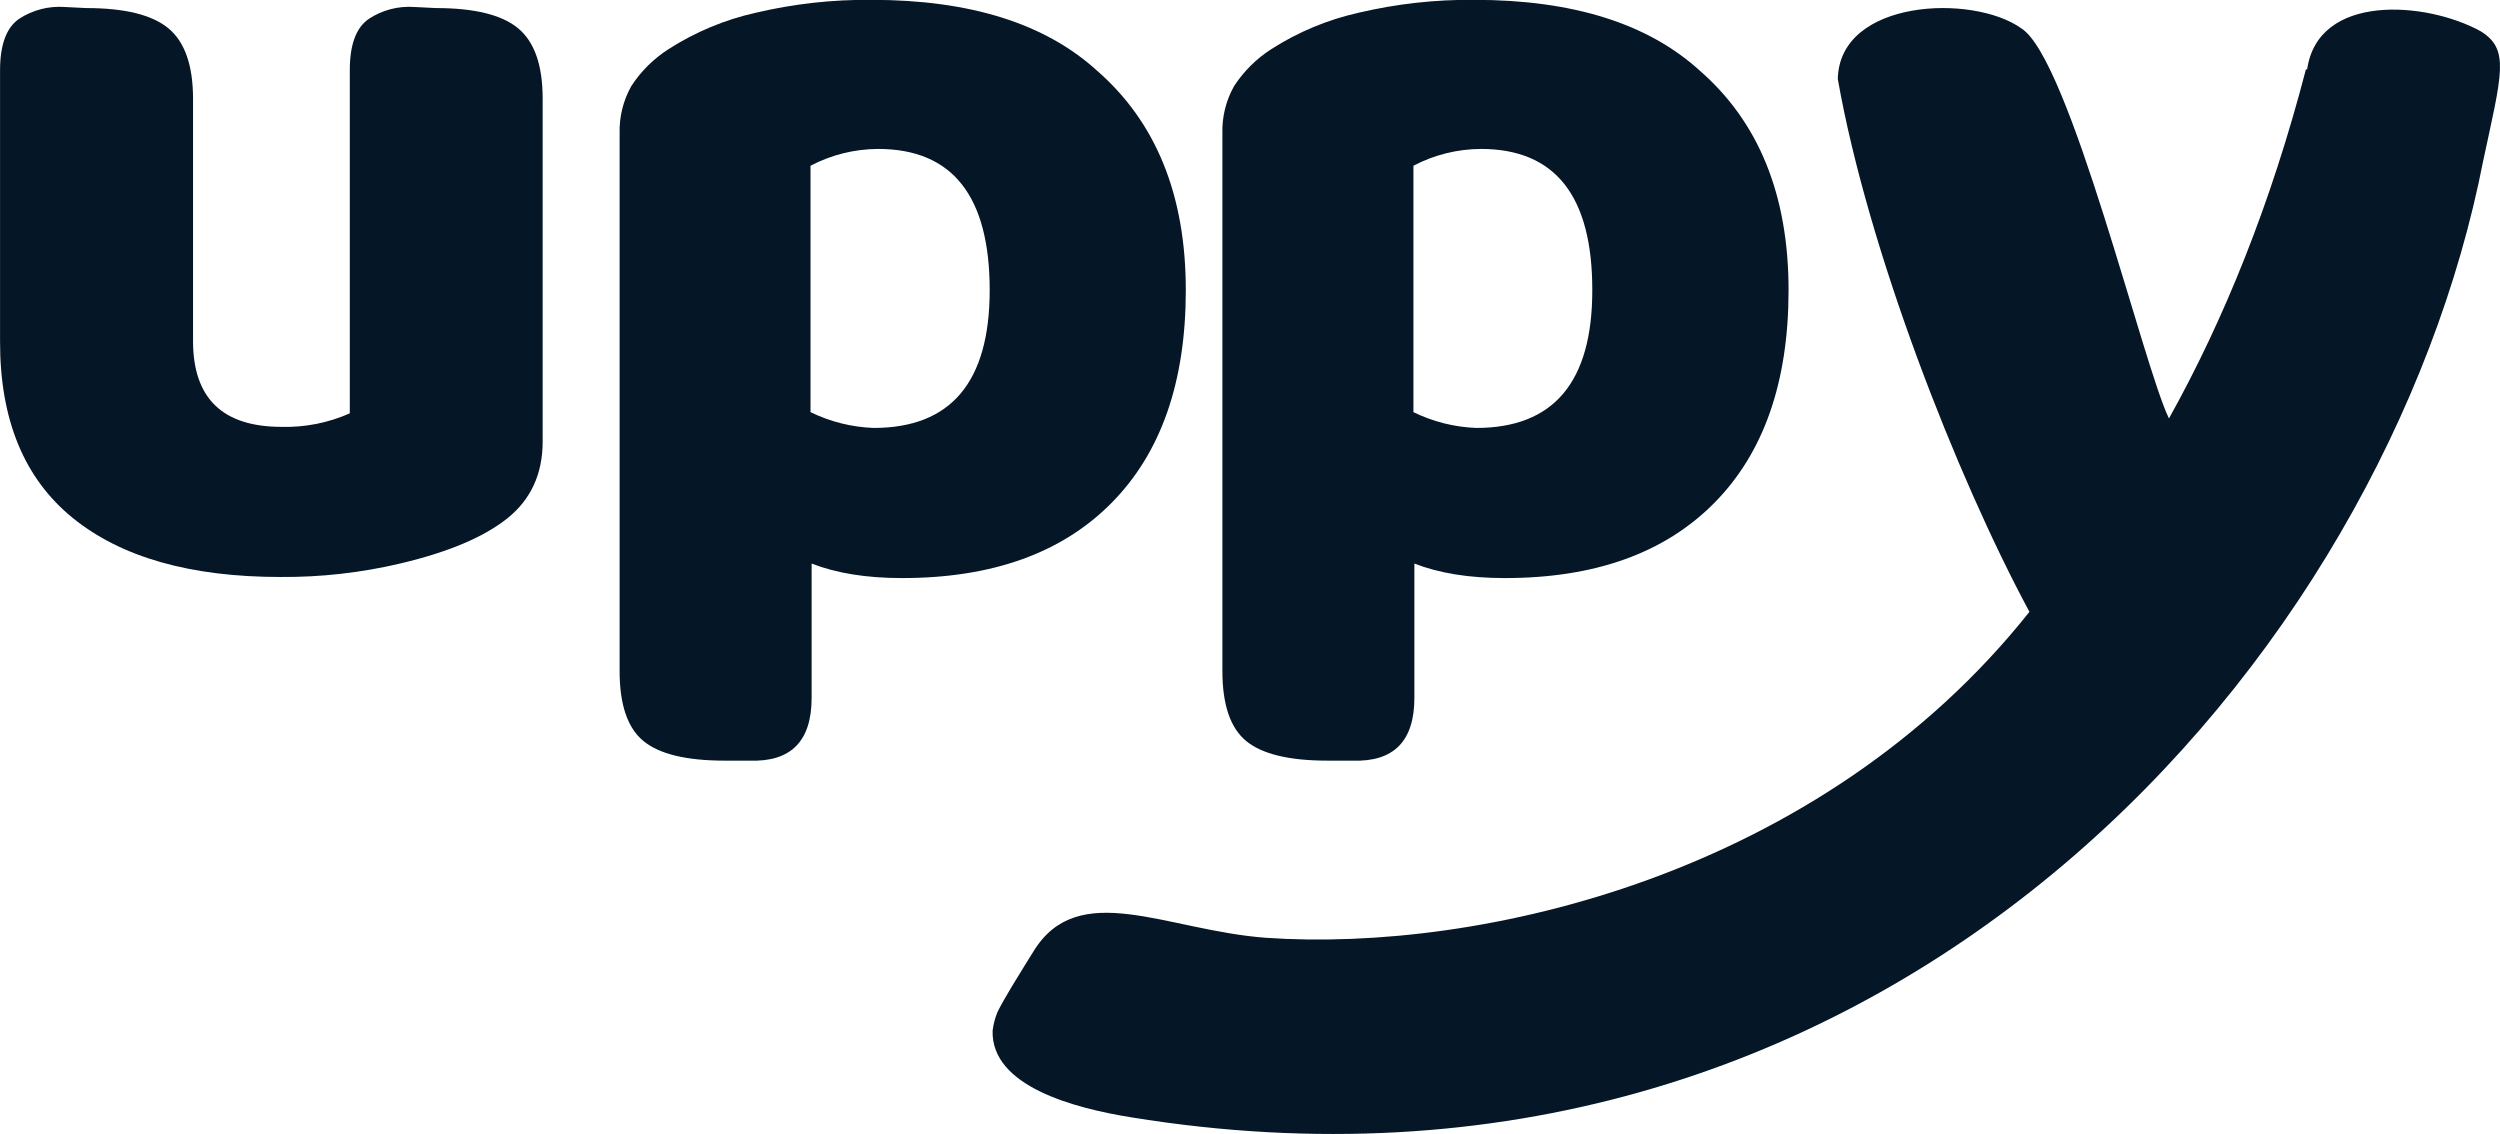 <svg width="97" height="44" viewBox="0 0 97 44" fill="none" xmlns="http://www.w3.org/2000/svg">
<g clip-path="url(#clip0_1_174)">
<path d="M0.743 0.73C1.264 0.388 1.884 0.227 2.506 0.271L3.344 0.313C4.842 0.313 5.906 0.576 6.538 1.102C7.169 1.627 7.487 2.532 7.49 3.817V13.233C7.49 15.453 8.636 16.563 10.927 16.562C11.837 16.586 12.741 16.407 13.572 16.037V2.723C13.572 1.729 13.819 1.065 14.314 0.73C14.834 0.388 15.454 0.227 16.076 0.271L16.912 0.313C18.413 0.313 19.478 0.576 20.108 1.102C20.738 1.627 21.054 2.532 21.055 3.817V17.131C21.055 18.386 20.6 19.378 19.689 20.108C18.778 20.838 17.397 21.422 15.546 21.86C14.017 22.222 12.449 22.399 10.877 22.387C7.381 22.387 4.693 21.62 2.812 20.088C0.931 18.555 -0.006 16.27 0.002 13.233V2.732C0.002 1.734 0.249 1.066 0.743 0.73Z" fill="#051626"/>
<path d="M46.009 11.262C46.009 14.823 45.047 17.576 43.123 19.518C41.199 21.462 38.487 22.432 34.989 22.429C33.62 22.429 32.454 22.241 31.491 21.866V27.079C31.491 28.759 30.688 29.57 29.081 29.513H28.119C26.636 29.513 25.586 29.26 24.968 28.754C24.35 28.248 24.041 27.342 24.041 26.036V5.171C24.024 4.531 24.181 3.899 24.495 3.34C24.868 2.765 25.361 2.277 25.939 1.907C26.976 1.241 28.123 0.763 29.328 0.494C30.796 0.148 32.301 -0.02 33.81 -0.006C37.628 -0.006 40.543 0.907 42.553 2.732C44.858 4.734 46.01 7.577 46.009 11.262ZM34.071 5.779C33.157 5.782 32.257 6.006 31.448 6.431V15.991C32.212 16.364 33.047 16.573 33.897 16.604C36.897 16.604 38.398 14.823 38.4 11.262C38.4 7.608 36.957 5.78 34.071 5.779Z" fill="#051626"/>
<path d="M69.396 11.262C69.396 14.823 68.434 17.576 66.51 19.518C64.586 21.462 61.874 22.432 58.376 22.429C57.006 22.429 55.84 22.241 54.878 21.866V27.079C54.878 28.759 54.075 29.57 52.469 29.513H51.507C50.024 29.513 48.973 29.26 48.355 28.754C47.737 28.248 47.429 27.342 47.429 26.036V5.171C47.411 4.531 47.568 3.899 47.883 3.34C48.256 2.766 48.748 2.277 49.327 1.907C50.364 1.241 51.511 0.763 52.715 0.494C54.183 0.148 55.688 -0.02 57.197 -0.006C61.016 -0.006 63.93 0.907 65.941 2.732C68.245 4.734 69.397 7.577 69.396 11.262ZM57.464 5.779C56.55 5.782 55.649 6.006 54.841 6.431V15.991C55.601 16.363 56.432 16.572 57.279 16.604C60.282 16.604 61.782 14.823 61.781 11.262C61.785 7.608 60.346 5.78 57.464 5.779Z" fill="#051626"/>
<path d="M96.246 1.21C94.114 0.042 89.934 -0.263 89.517 2.697C89.501 2.694 89.486 2.691 89.471 2.686C88.114 7.907 86.297 12.393 84.156 16.236C83.161 14.209 80.308 2.279 78.429 1.102C76.556 -0.247 71.366 -0.035 71.307 3.067C72.475 9.686 75.9 18.456 78.742 23.739C70.61 33.974 57.425 36.963 49.115 36.386C45.258 36.1 41.838 34.063 40.094 36.922C39.968 37.128 39.601 37.709 39.254 38.285C39.034 38.654 38.824 39.013 38.698 39.278C38.605 39.508 38.543 39.748 38.513 39.993C38.455 42.154 41.684 42.996 43.888 43.352C72.68 48.033 91.958 26.418 96.166 7.12C96.225 6.844 96.279 6.568 96.336 6.295C97.069 2.863 97.395 1.918 96.246 1.21Z" fill="#051626"/>
</g>
<defs>
<clipPath id="clip0_1_174">
<rect width="97" height="44" fill="white"/>
</clipPath>
</defs>
</svg>
